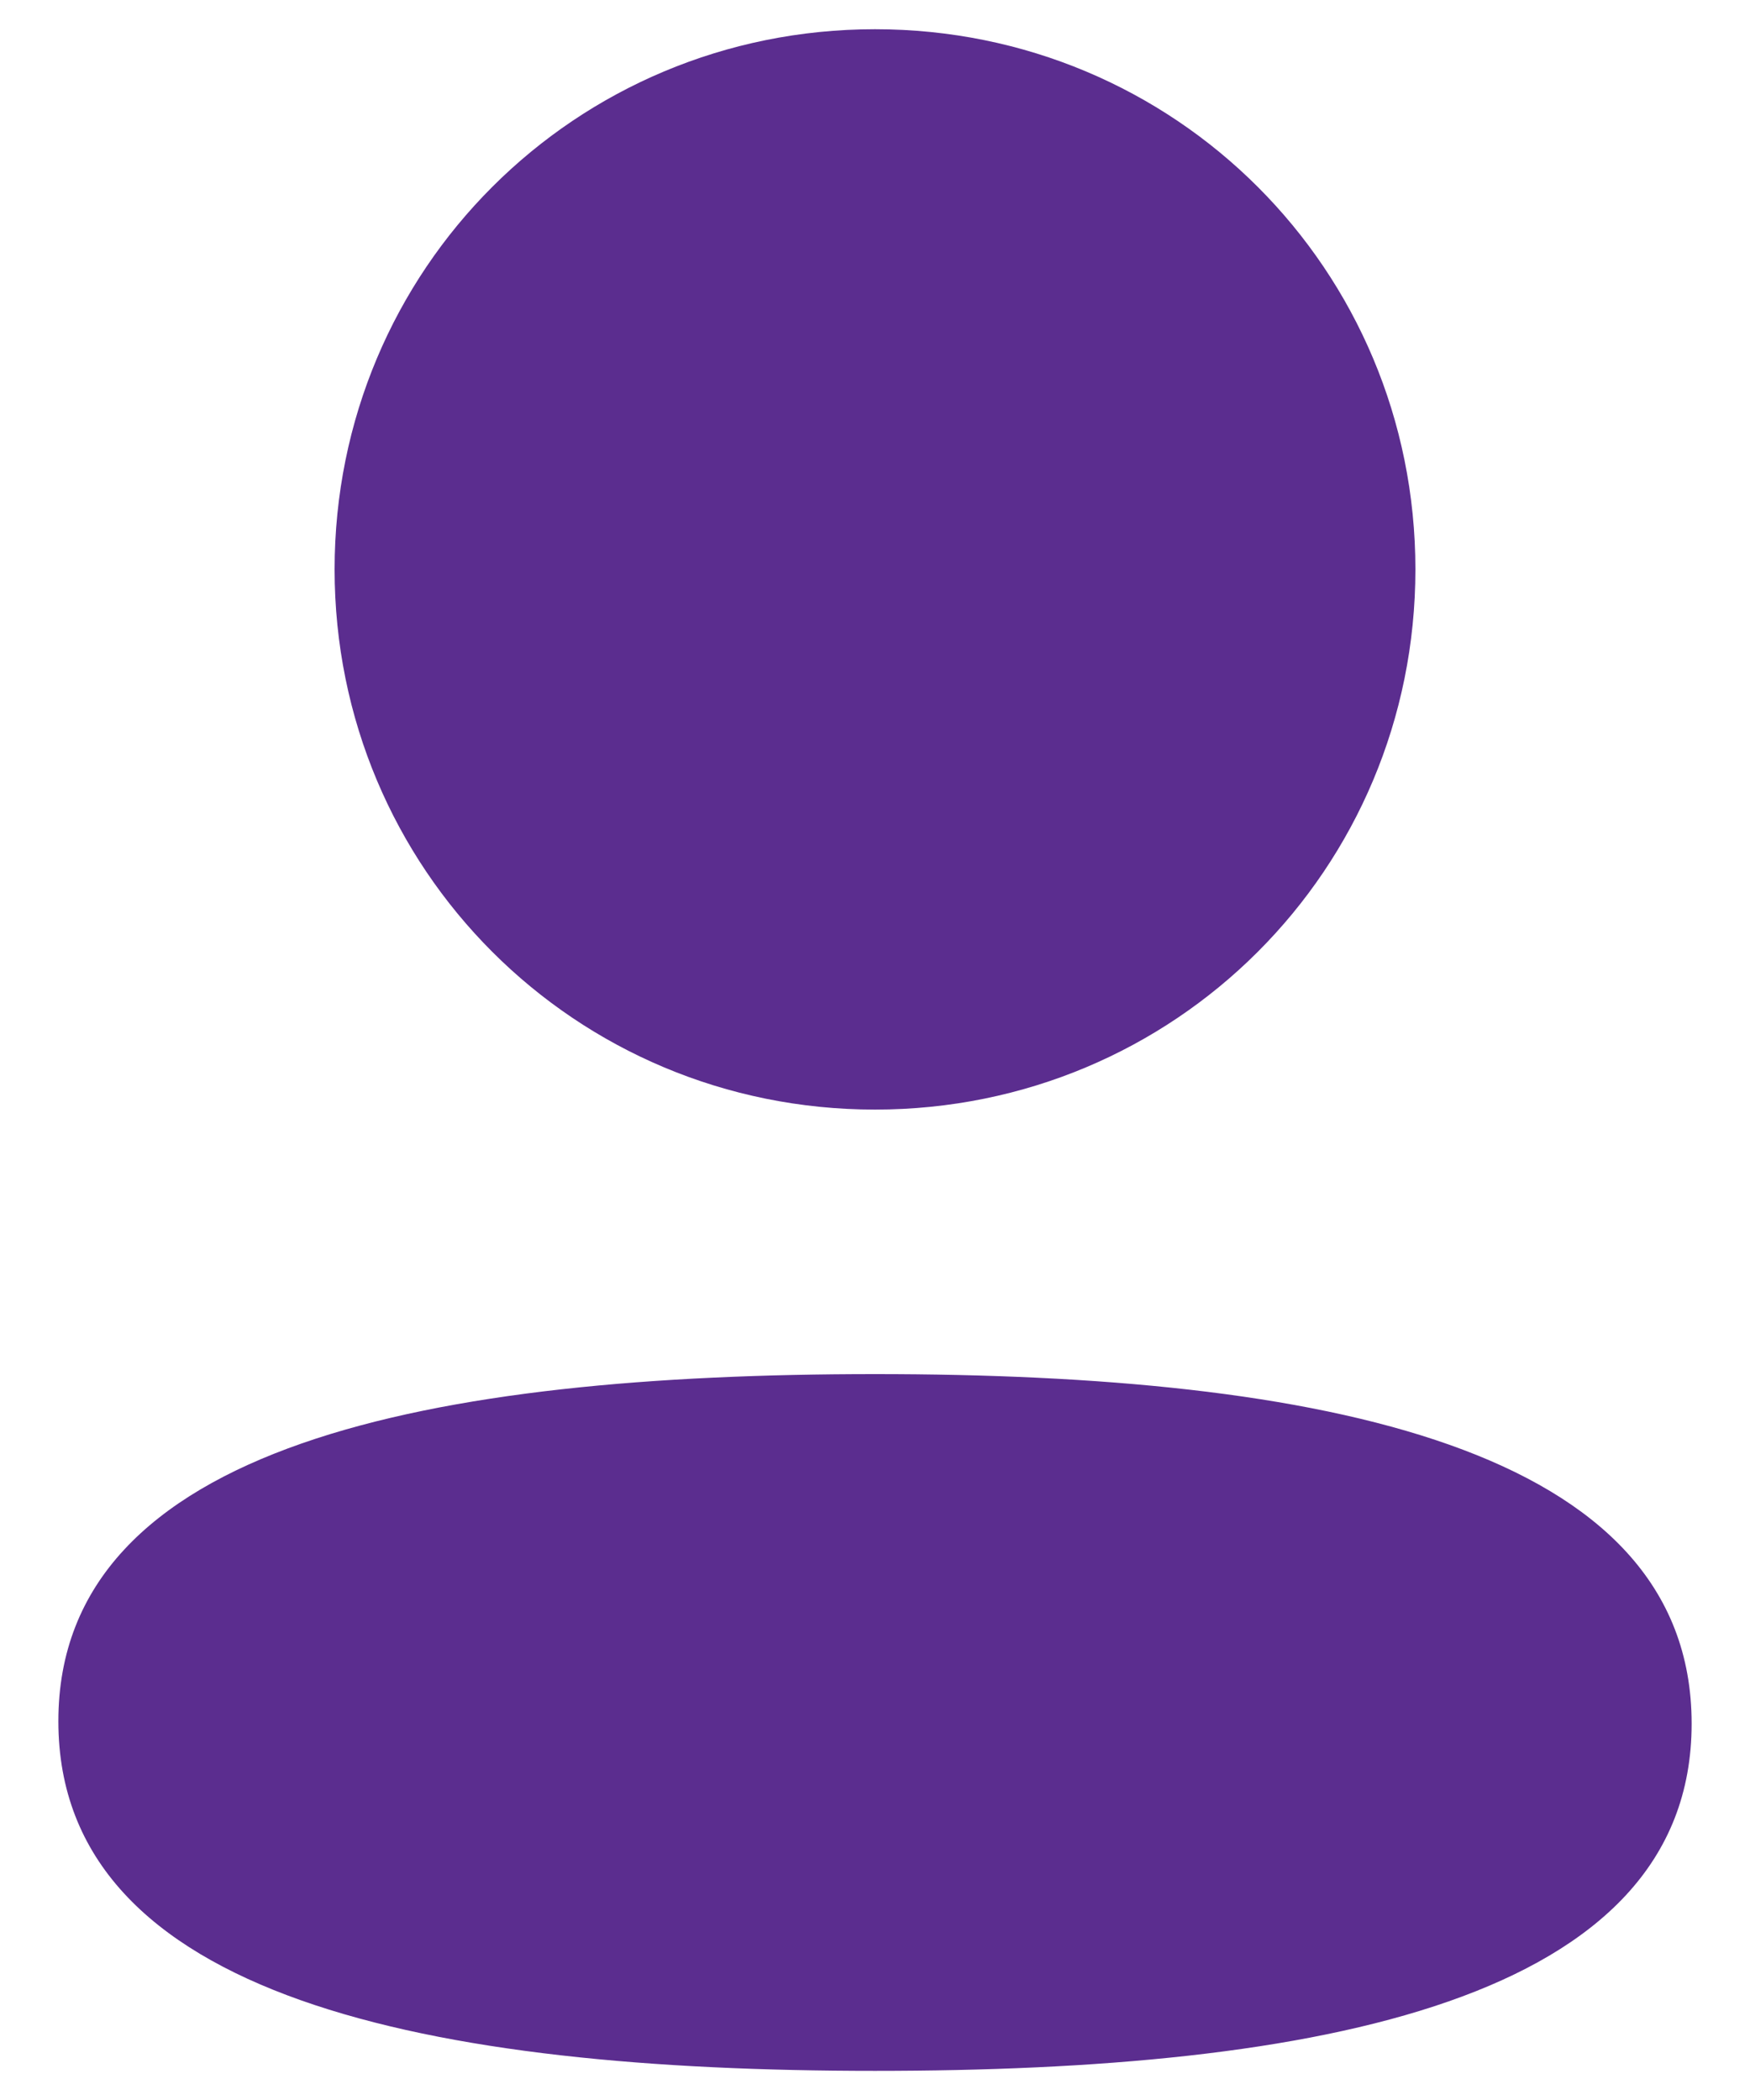 <svg width="20" height="24" viewBox="0 0 20 24" fill="none" xmlns="http://www.w3.org/2000/svg">
<path d="M10 15.704C15.062 15.704 19.333 16.526 19.333 19.699C19.333 22.874 15.034 23.667 10 23.667C4.939 23.667 0.667 22.845 0.667 19.671C0.667 16.497 4.966 15.704 10 15.704ZM10 0.334C13.429 0.334 16.176 3.08 16.176 6.507C16.176 9.933 13.429 12.681 10 12.681C6.572 12.681 3.824 9.933 3.824 6.507C3.824 3.08 6.572 0.334 10 0.334Z" fill="#5B2D8F"/>
</svg>
